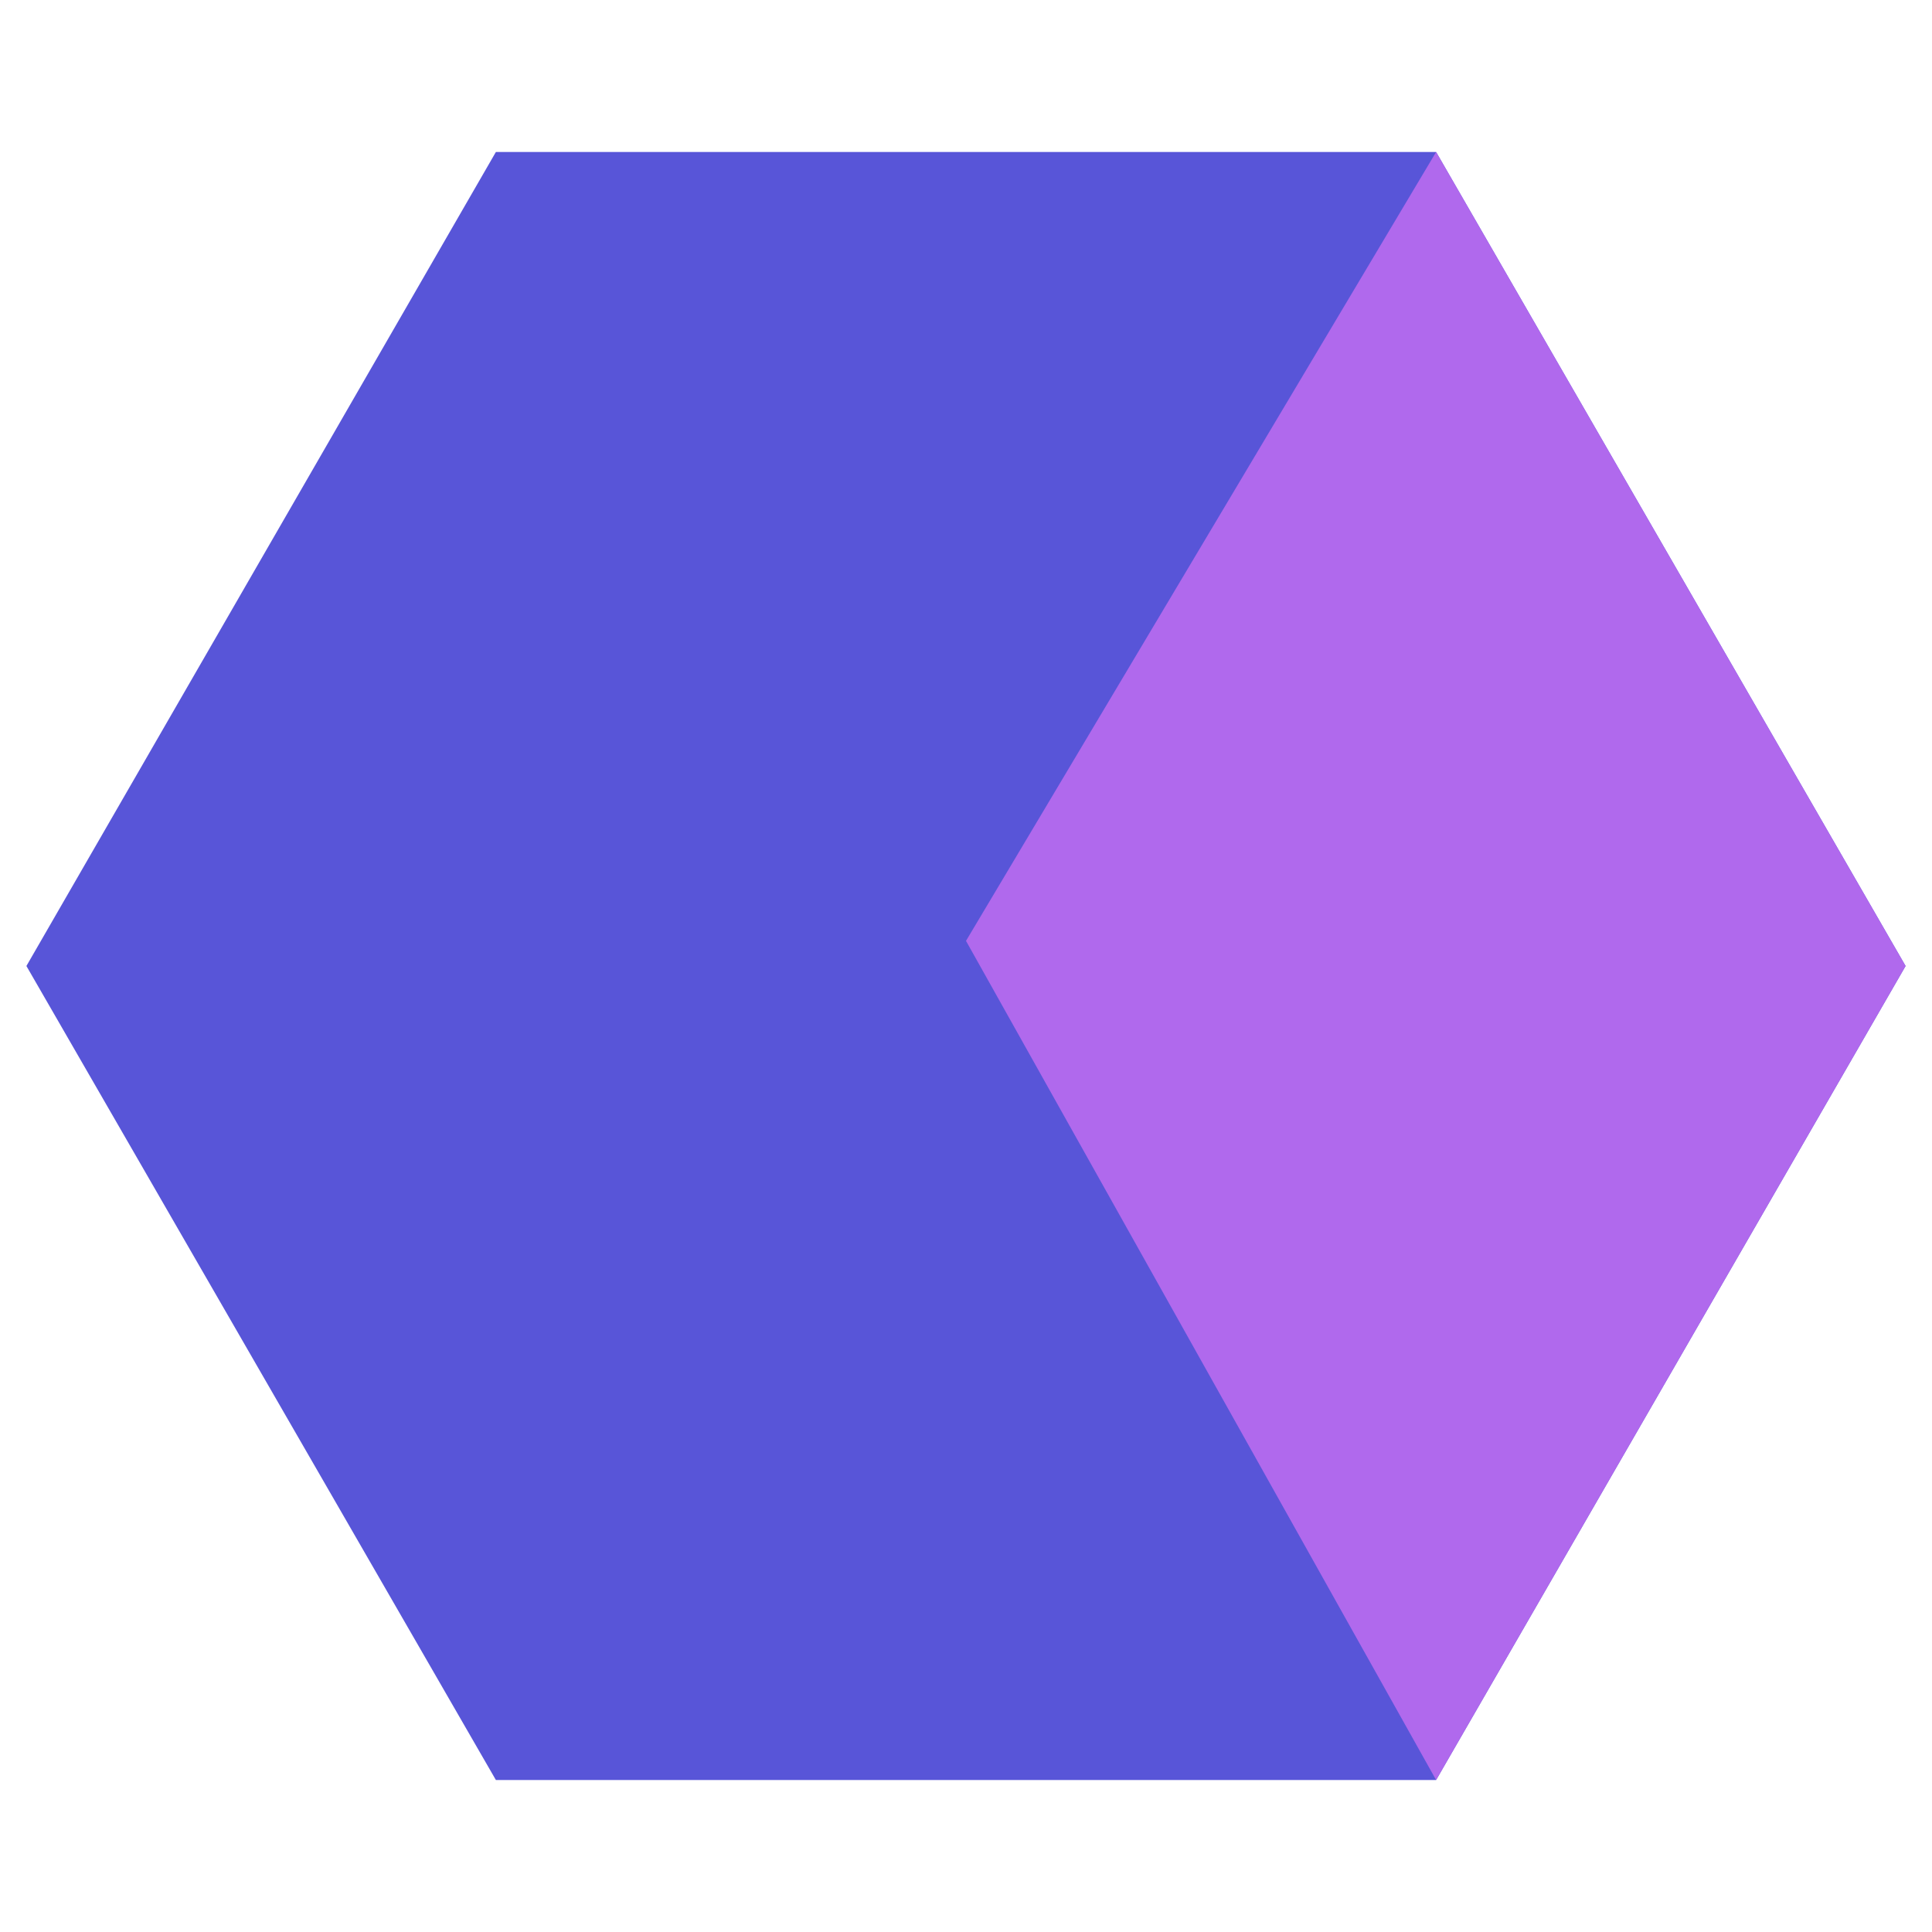 <?xml version="1.0" encoding="UTF-8"?>
<svg id="Layer_1" xmlns="http://www.w3.org/2000/svg" version="1.1" viewBox="0 0 300 300">
  <!-- Generator: Adobe Illustrator 29.5.1, SVG Export Plug-In . SVG Version: 2.1.0 Build 141)  -->
  <defs>
    <style>
      .st0 {
        fill: #5855d8;
      }

      .st1 {
        fill: #b069ed;
      }
    </style>
  </defs>
  <polygon class="st0" points="77 276.4 223 276.4 295.9 150 223 23.6 77 23.6 4.1 150 77 276.4"/>
  <polygon class="st1" points="295.9 150 223 276.4 150 146.1 223 23.6 295.9 150"/>
</svg>